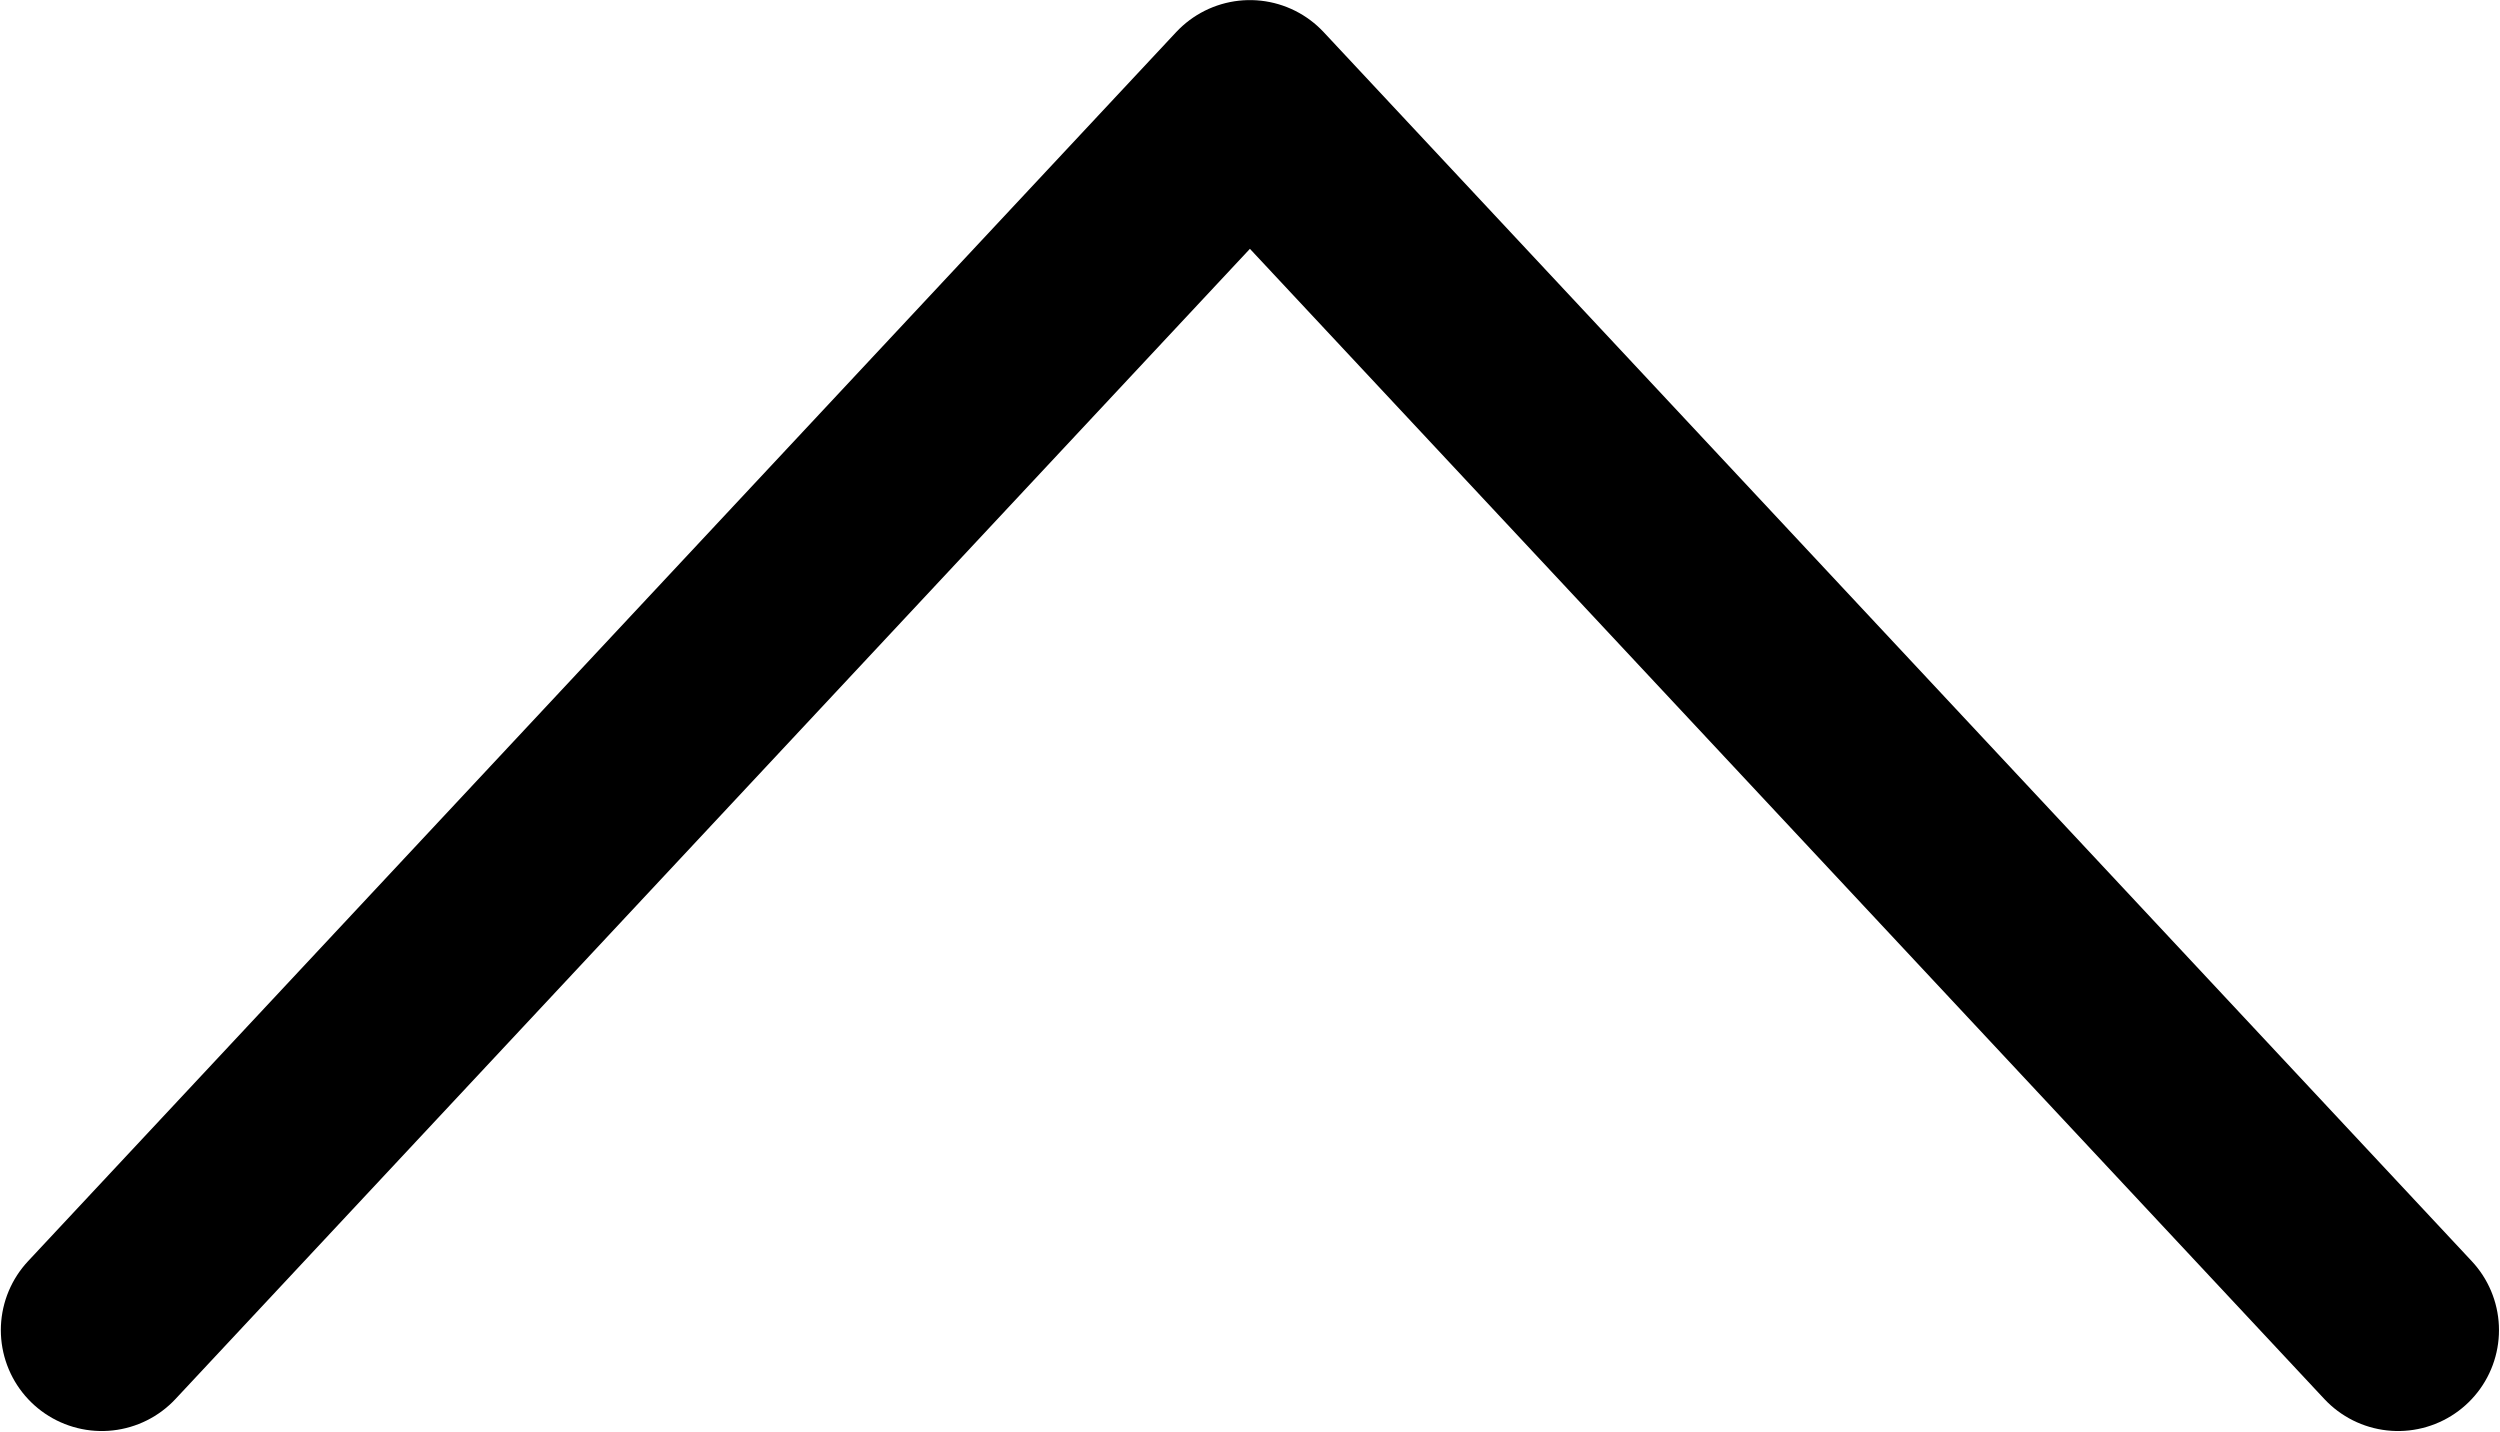 <?xml version="1.0" encoding="UTF-8" standalone="no"?>
<!-- Created with Inkscape (http://www.inkscape.org/) -->

<svg
   xmlns:dc="http://purl.org/dc/elements/1.1/"
   xmlns:cc="http://creativecommons.org/ns#"
   xmlns:rdf="http://www.w3.org/1999/02/22-rdf-syntax-ns#"
   xmlns:svg="http://www.w3.org/2000/svg"
   xmlns="http://www.w3.org/2000/svg"
   xmlns:sodipodi="http://sodipodi.sourceforge.net/DTD/sodipodi-0.dtd"
   xmlns:inkscape="http://www.inkscape.org/namespaces/inkscape"
   width="13.465mm"
   height="7.713mm"
   viewBox="0 0 13.465 7.713"
   version="1.1"
   id="svg19340"
   inkscape:version="0.92.3 (2405546, 2018-03-11)"
   sodipodi:docname="up_scroll_arrow.svg">
  <defs
     id="defs19334" />
  <sodipodi:namedview
     id="base"
     pagecolor="#ffffff"
     bordercolor="#666666"
     borderopacity="1.0"
     inkscape:pageopacity="0.0"
     inkscape:pageshadow="2"
     inkscape:zoom="6.8378947"
     inkscape:cx="35.718664"
     inkscape:cy="-1.9108069"
     inkscape:document-units="mm"
     inkscape:current-layer="layer1"
     showgrid="false"
     fit-margin-top="0"
     fit-margin-left="0"
     fit-margin-right="0"
     fit-margin-bottom="0"
     inkscape:window-width="1366"
     inkscape:window-height="705"
     inkscape:window-x="-8"
     inkscape:window-y="-8"
     inkscape:window-maximized="1" />
  <g
     inkscape:label="Layer 1"
     inkscape:groupmode="layer"
     id="layer1"
     transform="translate(105.126,-138.537)">
    <path
       sodipodi:nodetypes="ccc"
       style="fill:none;fill-opacity:1;fill-rule:evenodd;stroke:#000000;stroke-width:1.087;stroke-linecap:round;stroke-linejoin:round;stroke-miterlimit:4;stroke-dasharray:none;stroke-opacity:1"
       d="m -92.21,145.701 -6.184,-6.62 -6.184,6.62"
       id="path19089-2"
       inkscape:connector-curvature="0" />
  </g>
</svg>
